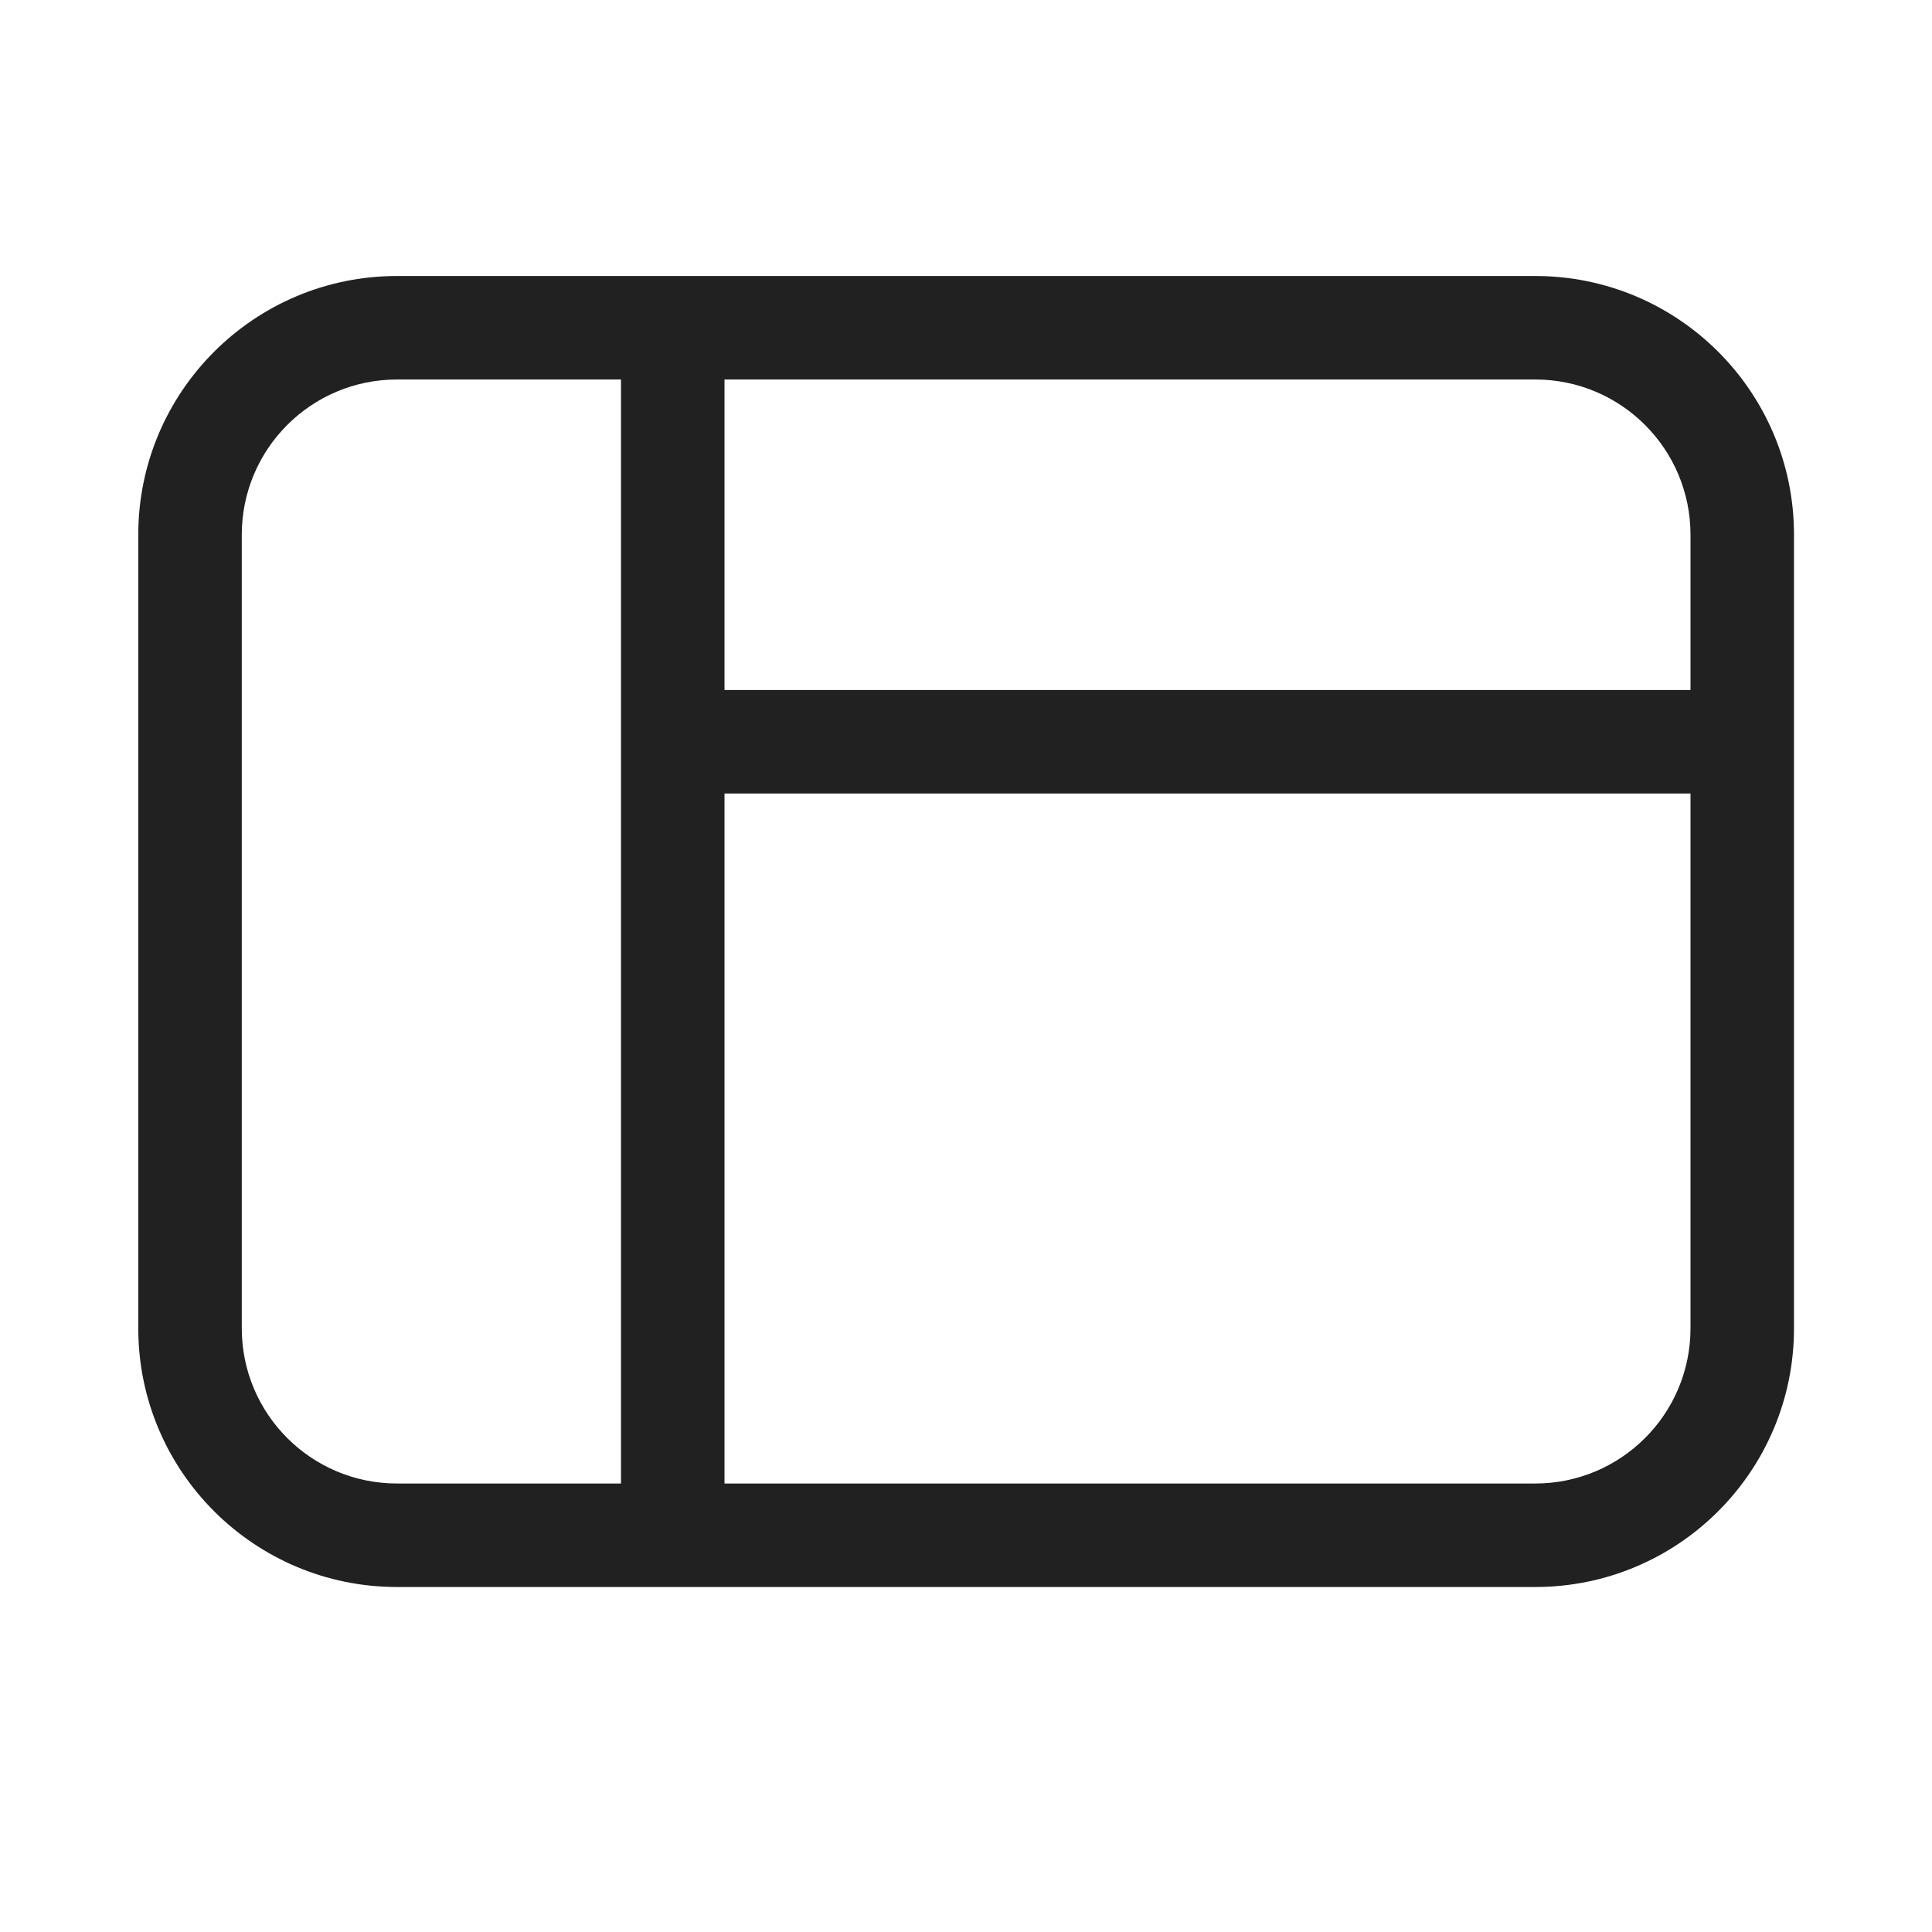 <svg width="28" height="28" viewBox="0 0 28 28" fill="none" xmlns="http://www.w3.org/2000/svg">
<path d="M2.004 7.75C2.004 5.679 3.683 4 5.754 4H22.25C24.322 4 26 5.679 26 7.75V19.25C26 21.321 24.322 23 22.25 23H5.754C3.683 23 2.004 21.321 2.004 19.25V7.75ZM5.754 5.5C4.511 5.5 3.504 6.507 3.504 7.75V19.25C3.504 20.493 4.511 21.5 5.754 21.5H9L9 5.5H5.754ZM10.5 11.5L10.5 21.5H22.25C23.493 21.5 24.5 20.493 24.5 19.25V11.5H10.5ZM24.5 10V7.75C24.5 6.507 23.493 5.5 22.25 5.5H10.5V10H24.5Z" fill="#212121"/>
</svg>
